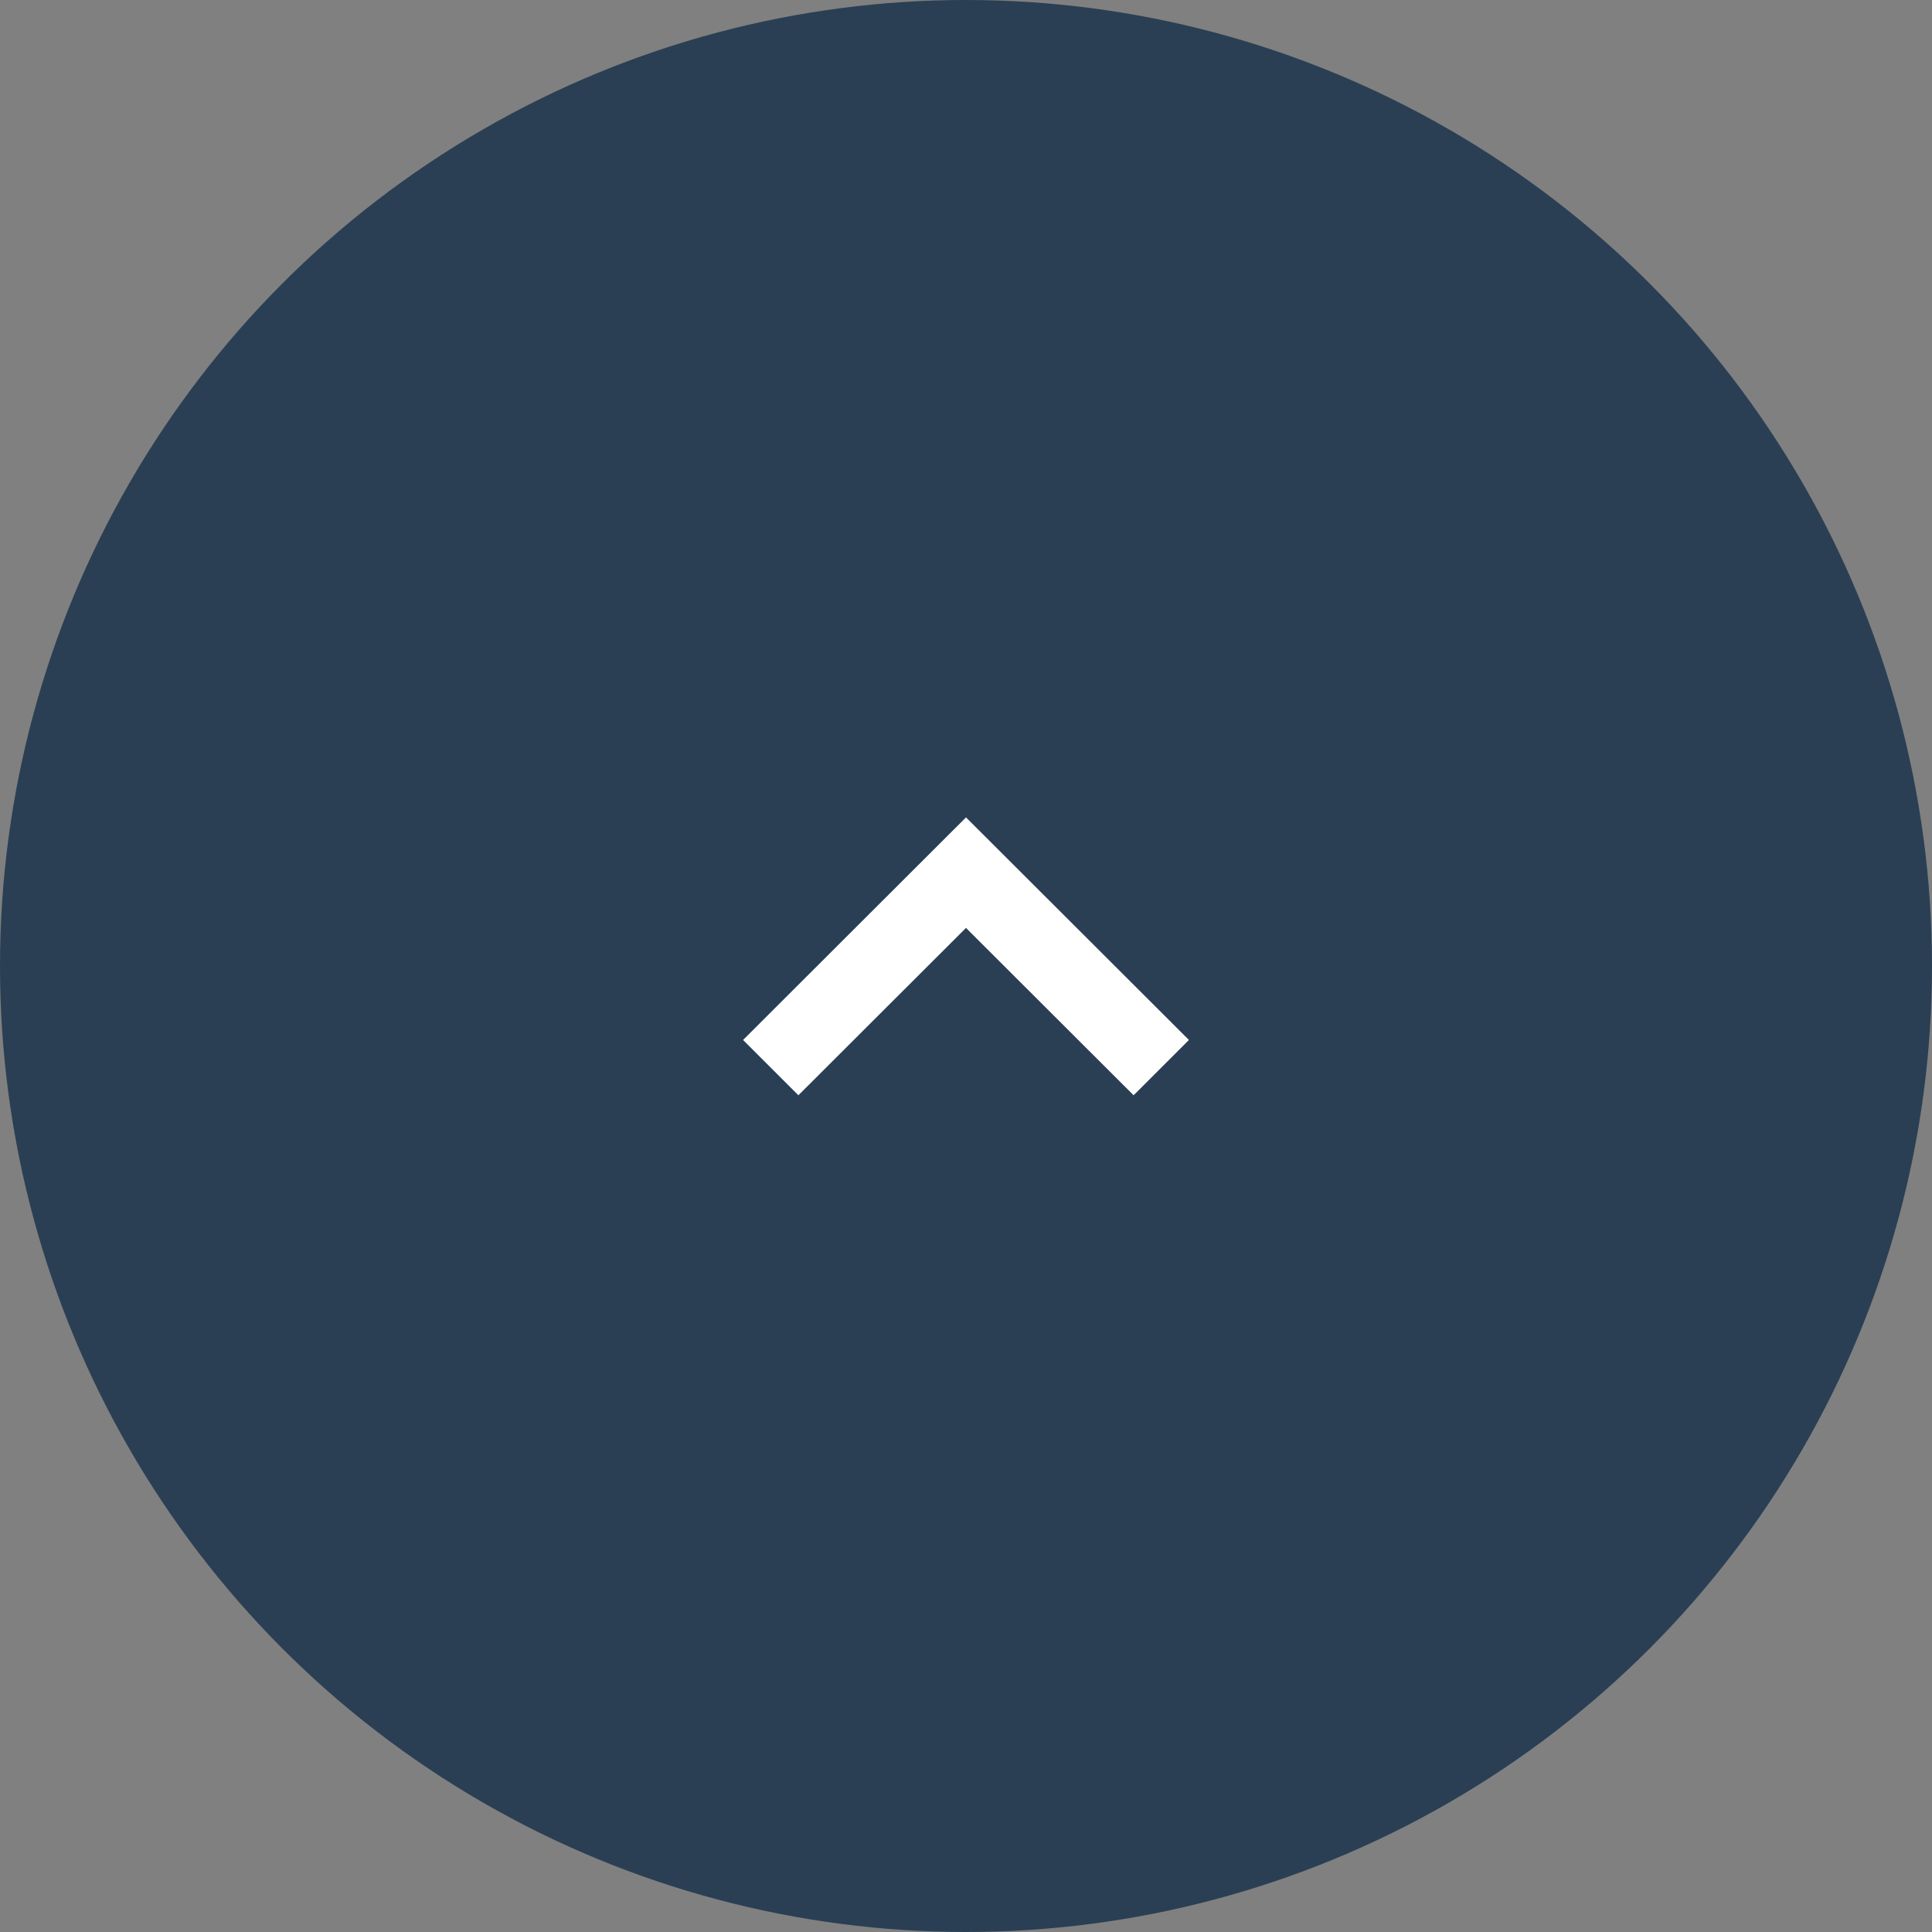 <svg width="52" height="52" viewBox="0 0 52 52" fill="none" xmlns="http://www.w3.org/2000/svg">
<rect x="0" y="0" width="52" height="52" fill="#808080" stroke="none"/>
<circle cx="26" cy="26" r="26" fill="#2a3f54"/>
<path fill-rule="evenodd" clip-rule="evenodd" d="M26 22L20 27.991L21.489 29.479L26 24.975L30.511 29.479L32 27.991L26 22Z" fill="white"/>
</svg>
